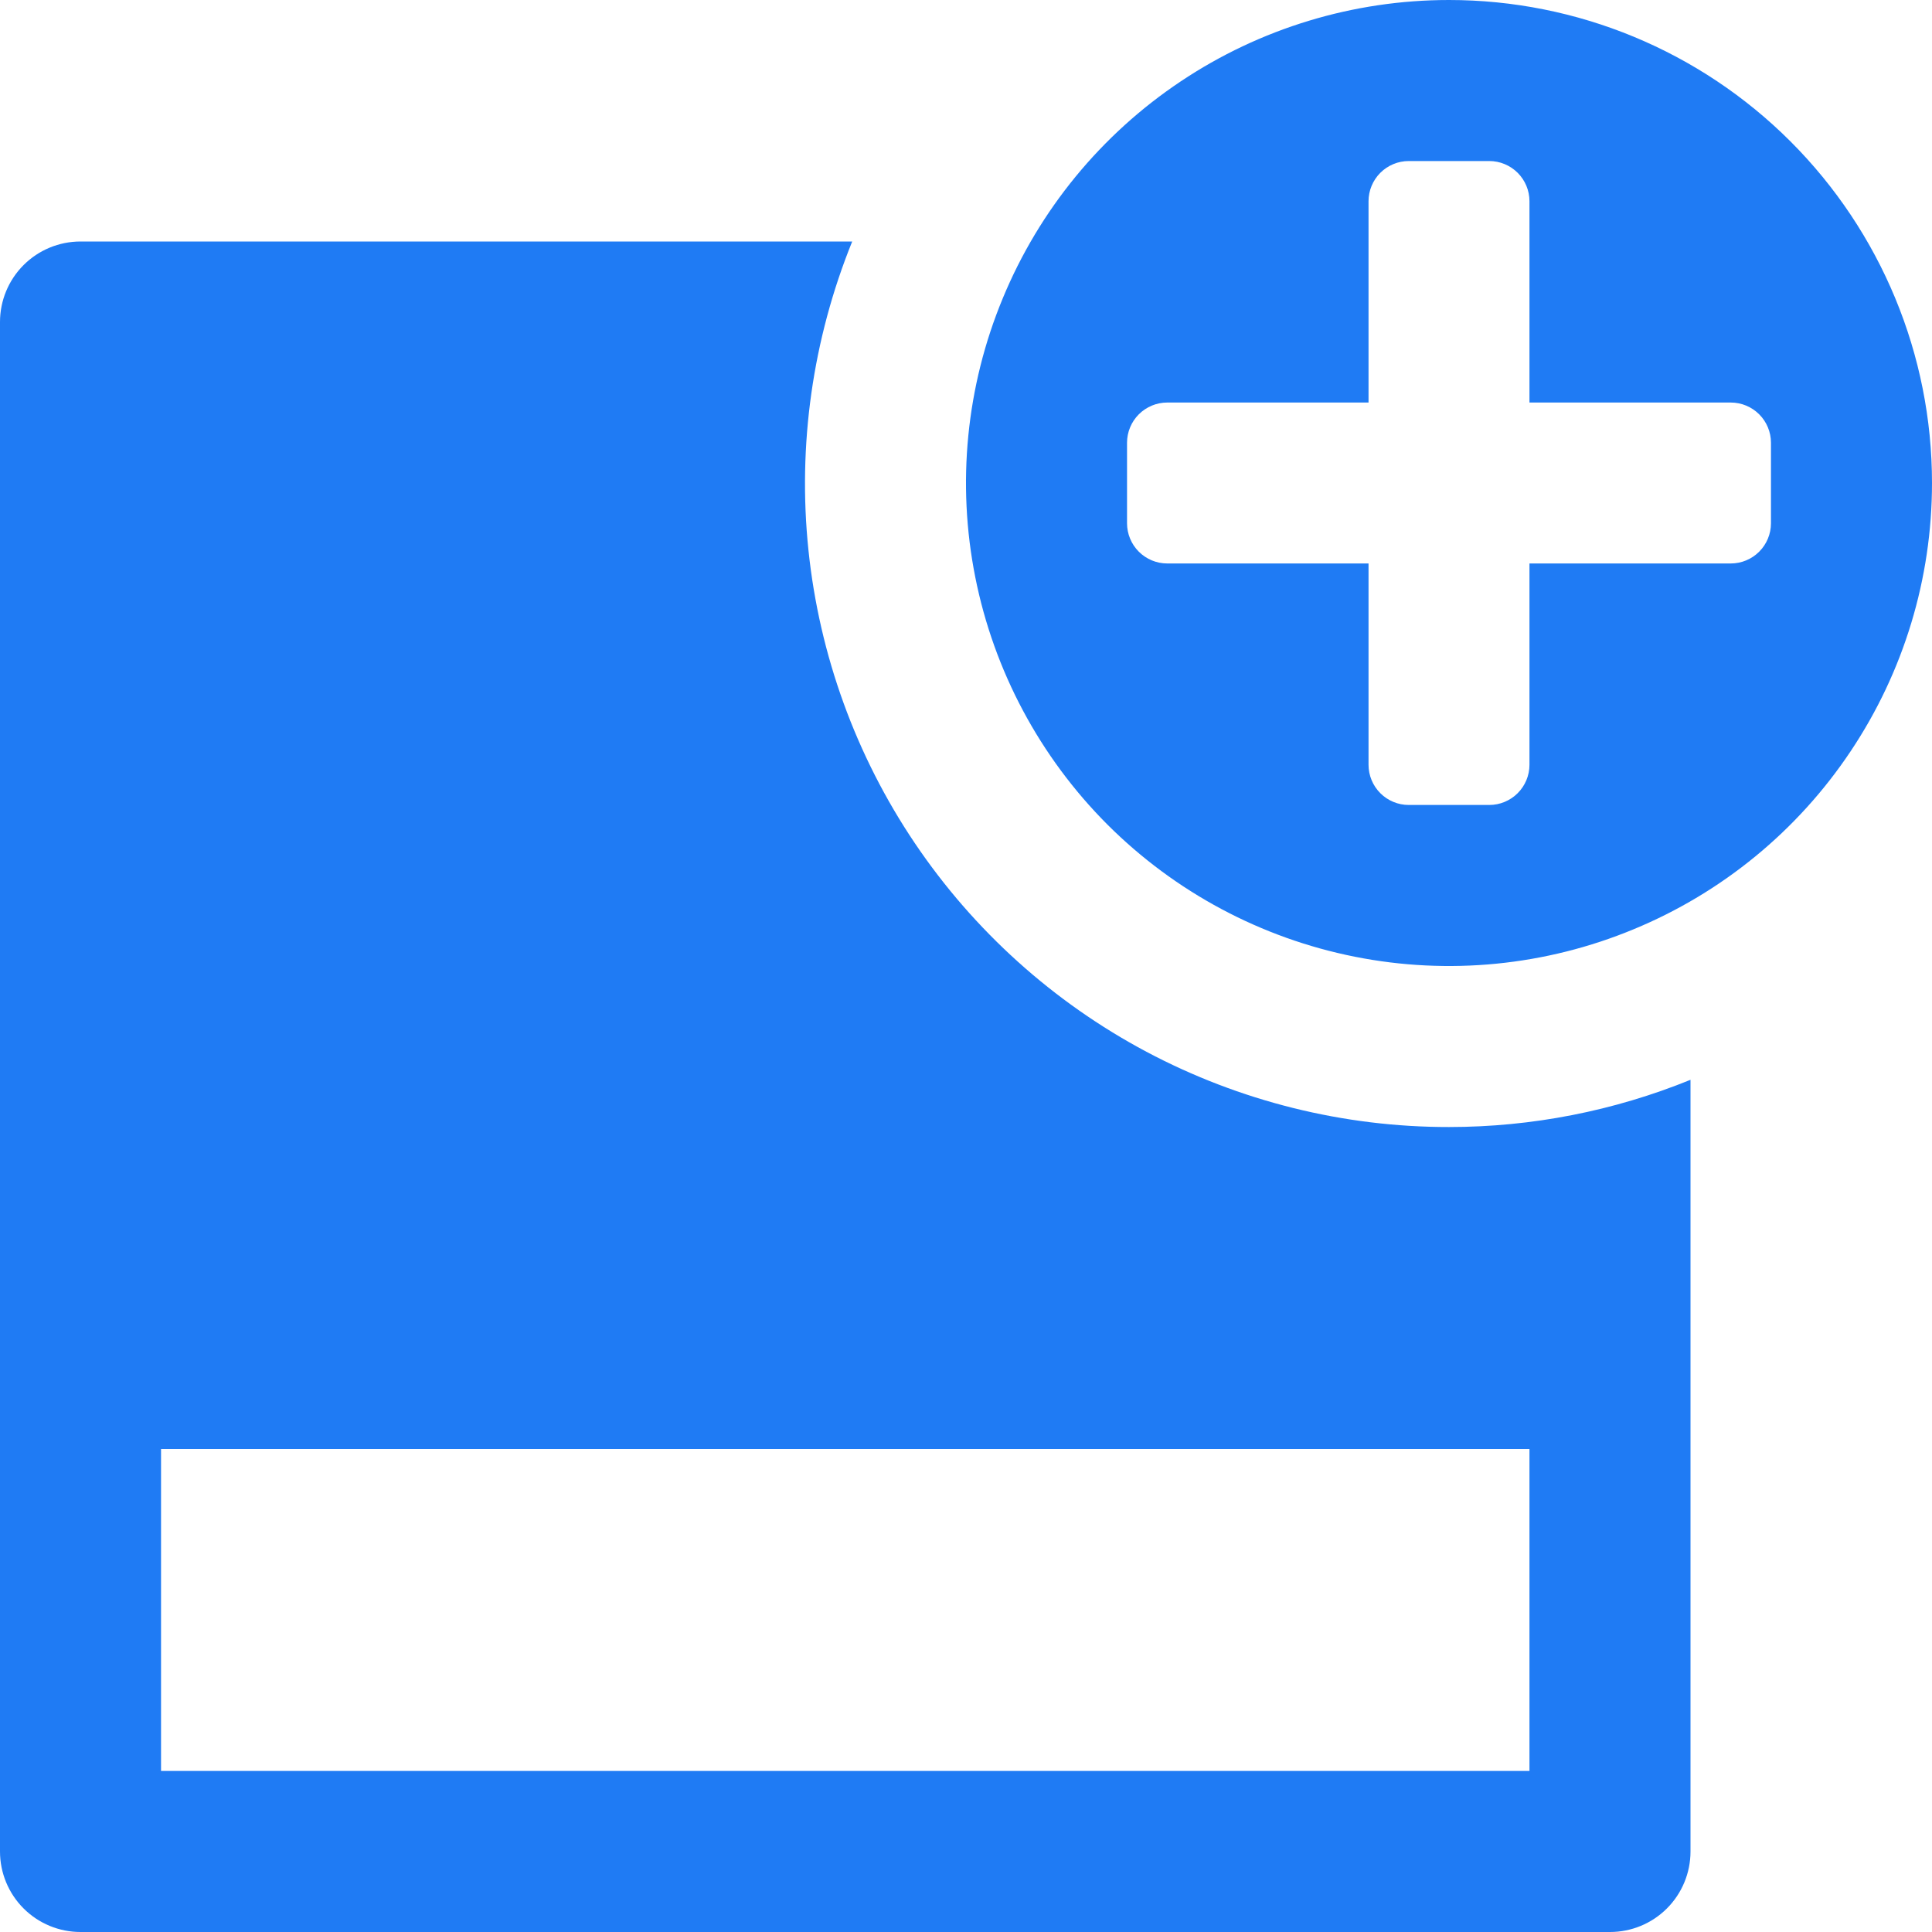 <svg width="20" height="20" viewBox="0 0 20 20" fill="none" xmlns="http://www.w3.org/2000/svg">
<path d="M15 11.667C13.908 11.668 12.833 11.4 11.868 10.888C10.904 10.375 10.081 9.634 9.47 8.728C8.86 7.823 8.482 6.781 8.369 5.695C8.256 4.609 8.412 3.512 8.822 2.5H0.833C0.612 2.5 0.4 2.588 0.244 2.744C0.088 2.9 0 3.112 0 3.333L0 19.167C0 19.388 0.088 19.6 0.244 19.756C0.4 19.912 0.612 20 0.833 20H16.667C16.888 20 17.1 19.912 17.256 19.756C17.412 19.6 17.5 19.388 17.5 19.167V11.178C16.706 11.501 15.857 11.667 15 11.667ZM15.833 18.333H1.667V15H15.833V18.333Z" fill="#1F7BF4"/>
<path d="M15 0C14.011 0 13.044 0.293 12.222 0.843C11.4 1.392 10.759 2.173 10.381 3.087C10.002 4 9.903 5.006 10.096 5.975C10.289 6.945 10.765 7.836 11.464 8.536C12.164 9.235 13.055 9.711 14.025 9.904C14.995 10.097 16 9.998 16.913 9.619C17.827 9.241 18.608 8.6 19.157 7.778C19.707 6.956 20 5.989 20 5C20 3.674 19.473 2.402 18.535 1.464C17.598 0.527 16.326 0 15 0ZM17.917 5.833H15.833V7.917C15.833 8.027 15.789 8.133 15.711 8.211C15.633 8.289 15.527 8.333 15.417 8.333H14.583C14.473 8.333 14.367 8.289 14.289 8.211C14.211 8.133 14.167 8.027 14.167 7.917V5.833H12.083C11.973 5.833 11.867 5.789 11.789 5.711C11.711 5.633 11.667 5.527 11.667 5.417V4.583C11.667 4.473 11.711 4.367 11.789 4.289C11.867 4.211 11.973 4.167 12.083 4.167H14.167V2.083C14.167 1.973 14.211 1.867 14.289 1.789C14.367 1.711 14.473 1.667 14.583 1.667H15.417C15.527 1.667 15.633 1.711 15.711 1.789C15.789 1.867 15.833 1.973 15.833 2.083V4.167H17.917C18.027 4.167 18.133 4.211 18.211 4.289C18.289 4.367 18.333 4.473 18.333 4.583V5.417C18.333 5.527 18.289 5.633 18.211 5.711C18.133 5.789 18.027 5.833 17.917 5.833Z" fill="#1F7BF4"/>
</svg>
